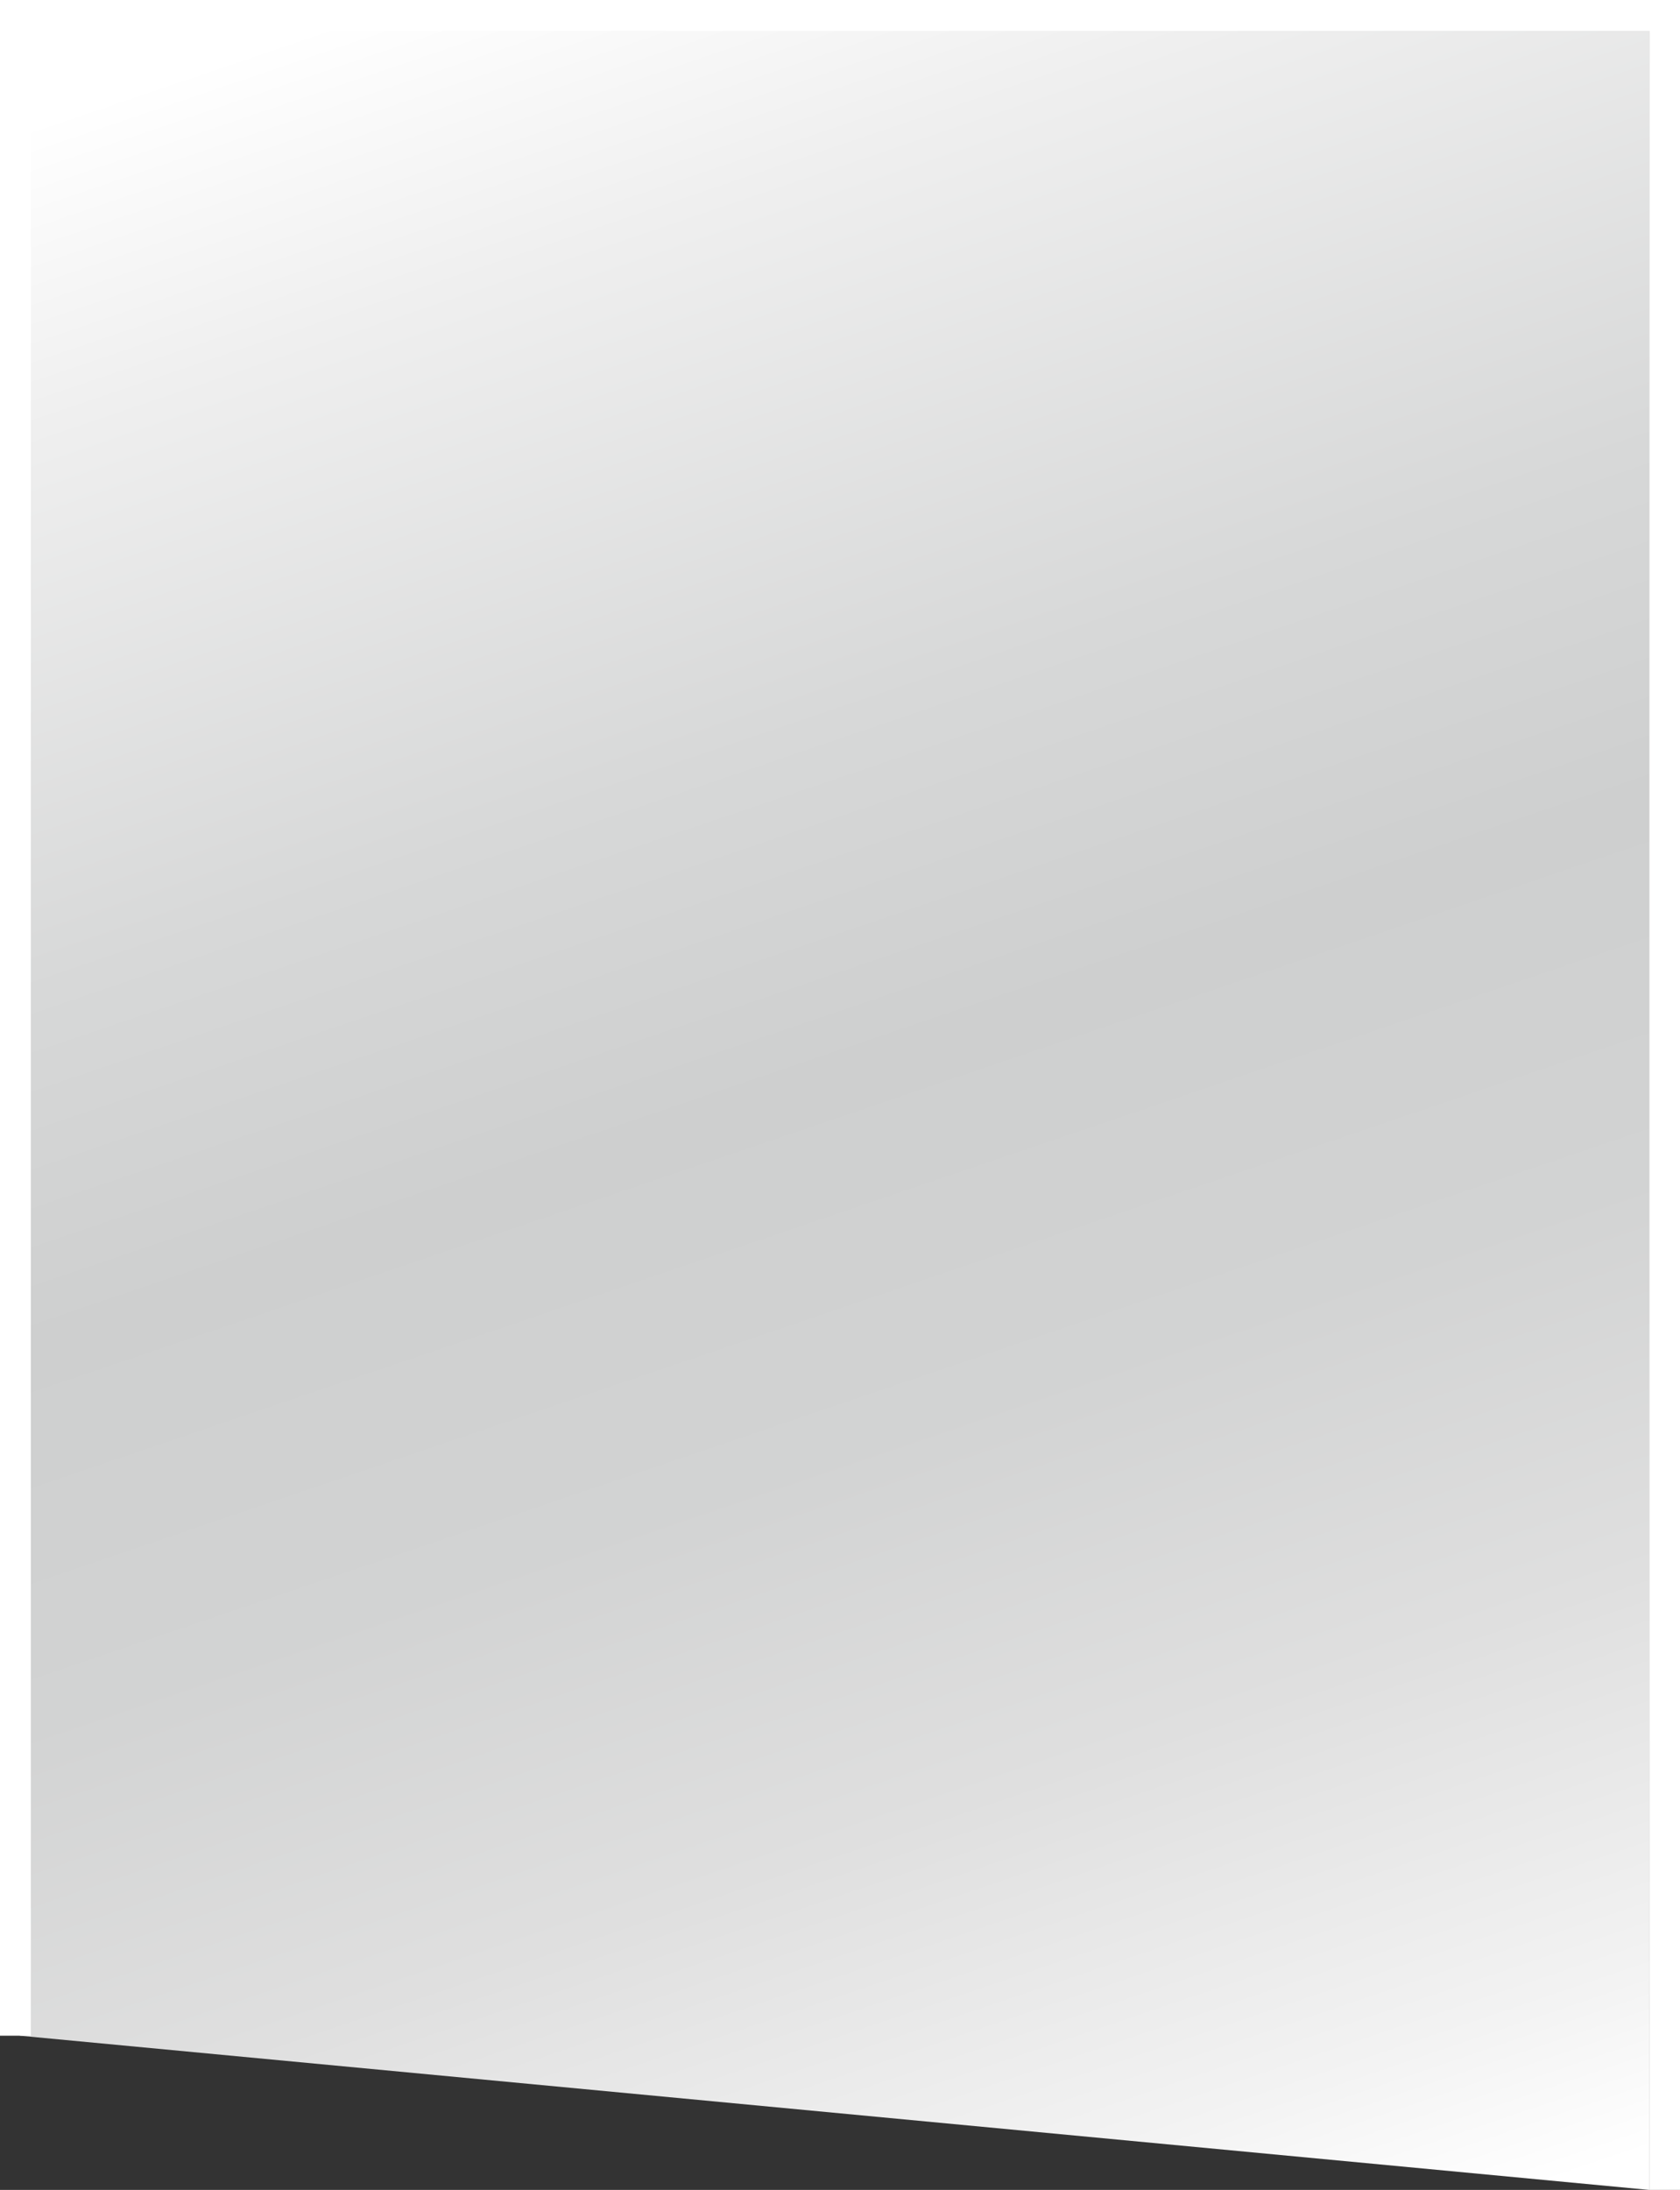 <?xml version="1.0" encoding="utf-8"?>
<!-- Generator: Adobe Illustrator 15.0.0, SVG Export Plug-In . SVG Version: 6.00 Build 0)  -->
<!DOCTYPE svg PUBLIC "-//W3C//DTD SVG 1.1//EN" "http://www.w3.org/Graphics/SVG/1.1/DTD/svg11.dtd">
<svg version="1.1" id="Layer_1" xmlns="http://www.w3.org/2000/svg" xmlns:xlink="http://www.w3.org/1999/xlink" x="0px" y="0px"
	 width="109px" height="142px" viewBox="0 0 109 142" enable-background="new 0 0 109 142" xml:space="preserve">
<rect x="0" y="0" width="109" height="142" fill="#333333" stroke="none"/>
<linearGradient id="SVGID_1_" gradientUnits="userSpaceOnUse" x1="-1173.513" y1="-2349.852" x2="-1225.923" y2="-2507.985" gradientTransform="matrix(-1 0.008 -0.008 -1 -1163.258 -2350.472)">
	<stop  offset="0.05" style="stop-color:#FFFFFF"/>
	<stop  offset="0.163" style="stop-color:#EFEFEF"/>
	<stop  offset="0.371" style="stop-color:#D7D8D8"/>
	<stop  offset="0.5" style="stop-color:#CECFCF"/>
	<stop  offset="0.641" style="stop-color:#D2D3D3"/>
	<stop  offset="0.786" style="stop-color:#DFDFDF"/>
	<stop  offset="0.934" style="stop-color:#F3F3F3"/>
	<stop  offset="1" style="stop-color:#FFFFFF"/>
</linearGradient>
<polygon fill="url(#SVGID_1_)" points="107,142 1.287,132 1.287,0.429 107,0.429 "/>
<polygon fill="#FFFFFF" points="2,132 2,2 107,2 107,142 109,142 109,2 109,0 107,0 2,0 0,0 0,2 0,132 "/>
</svg>
